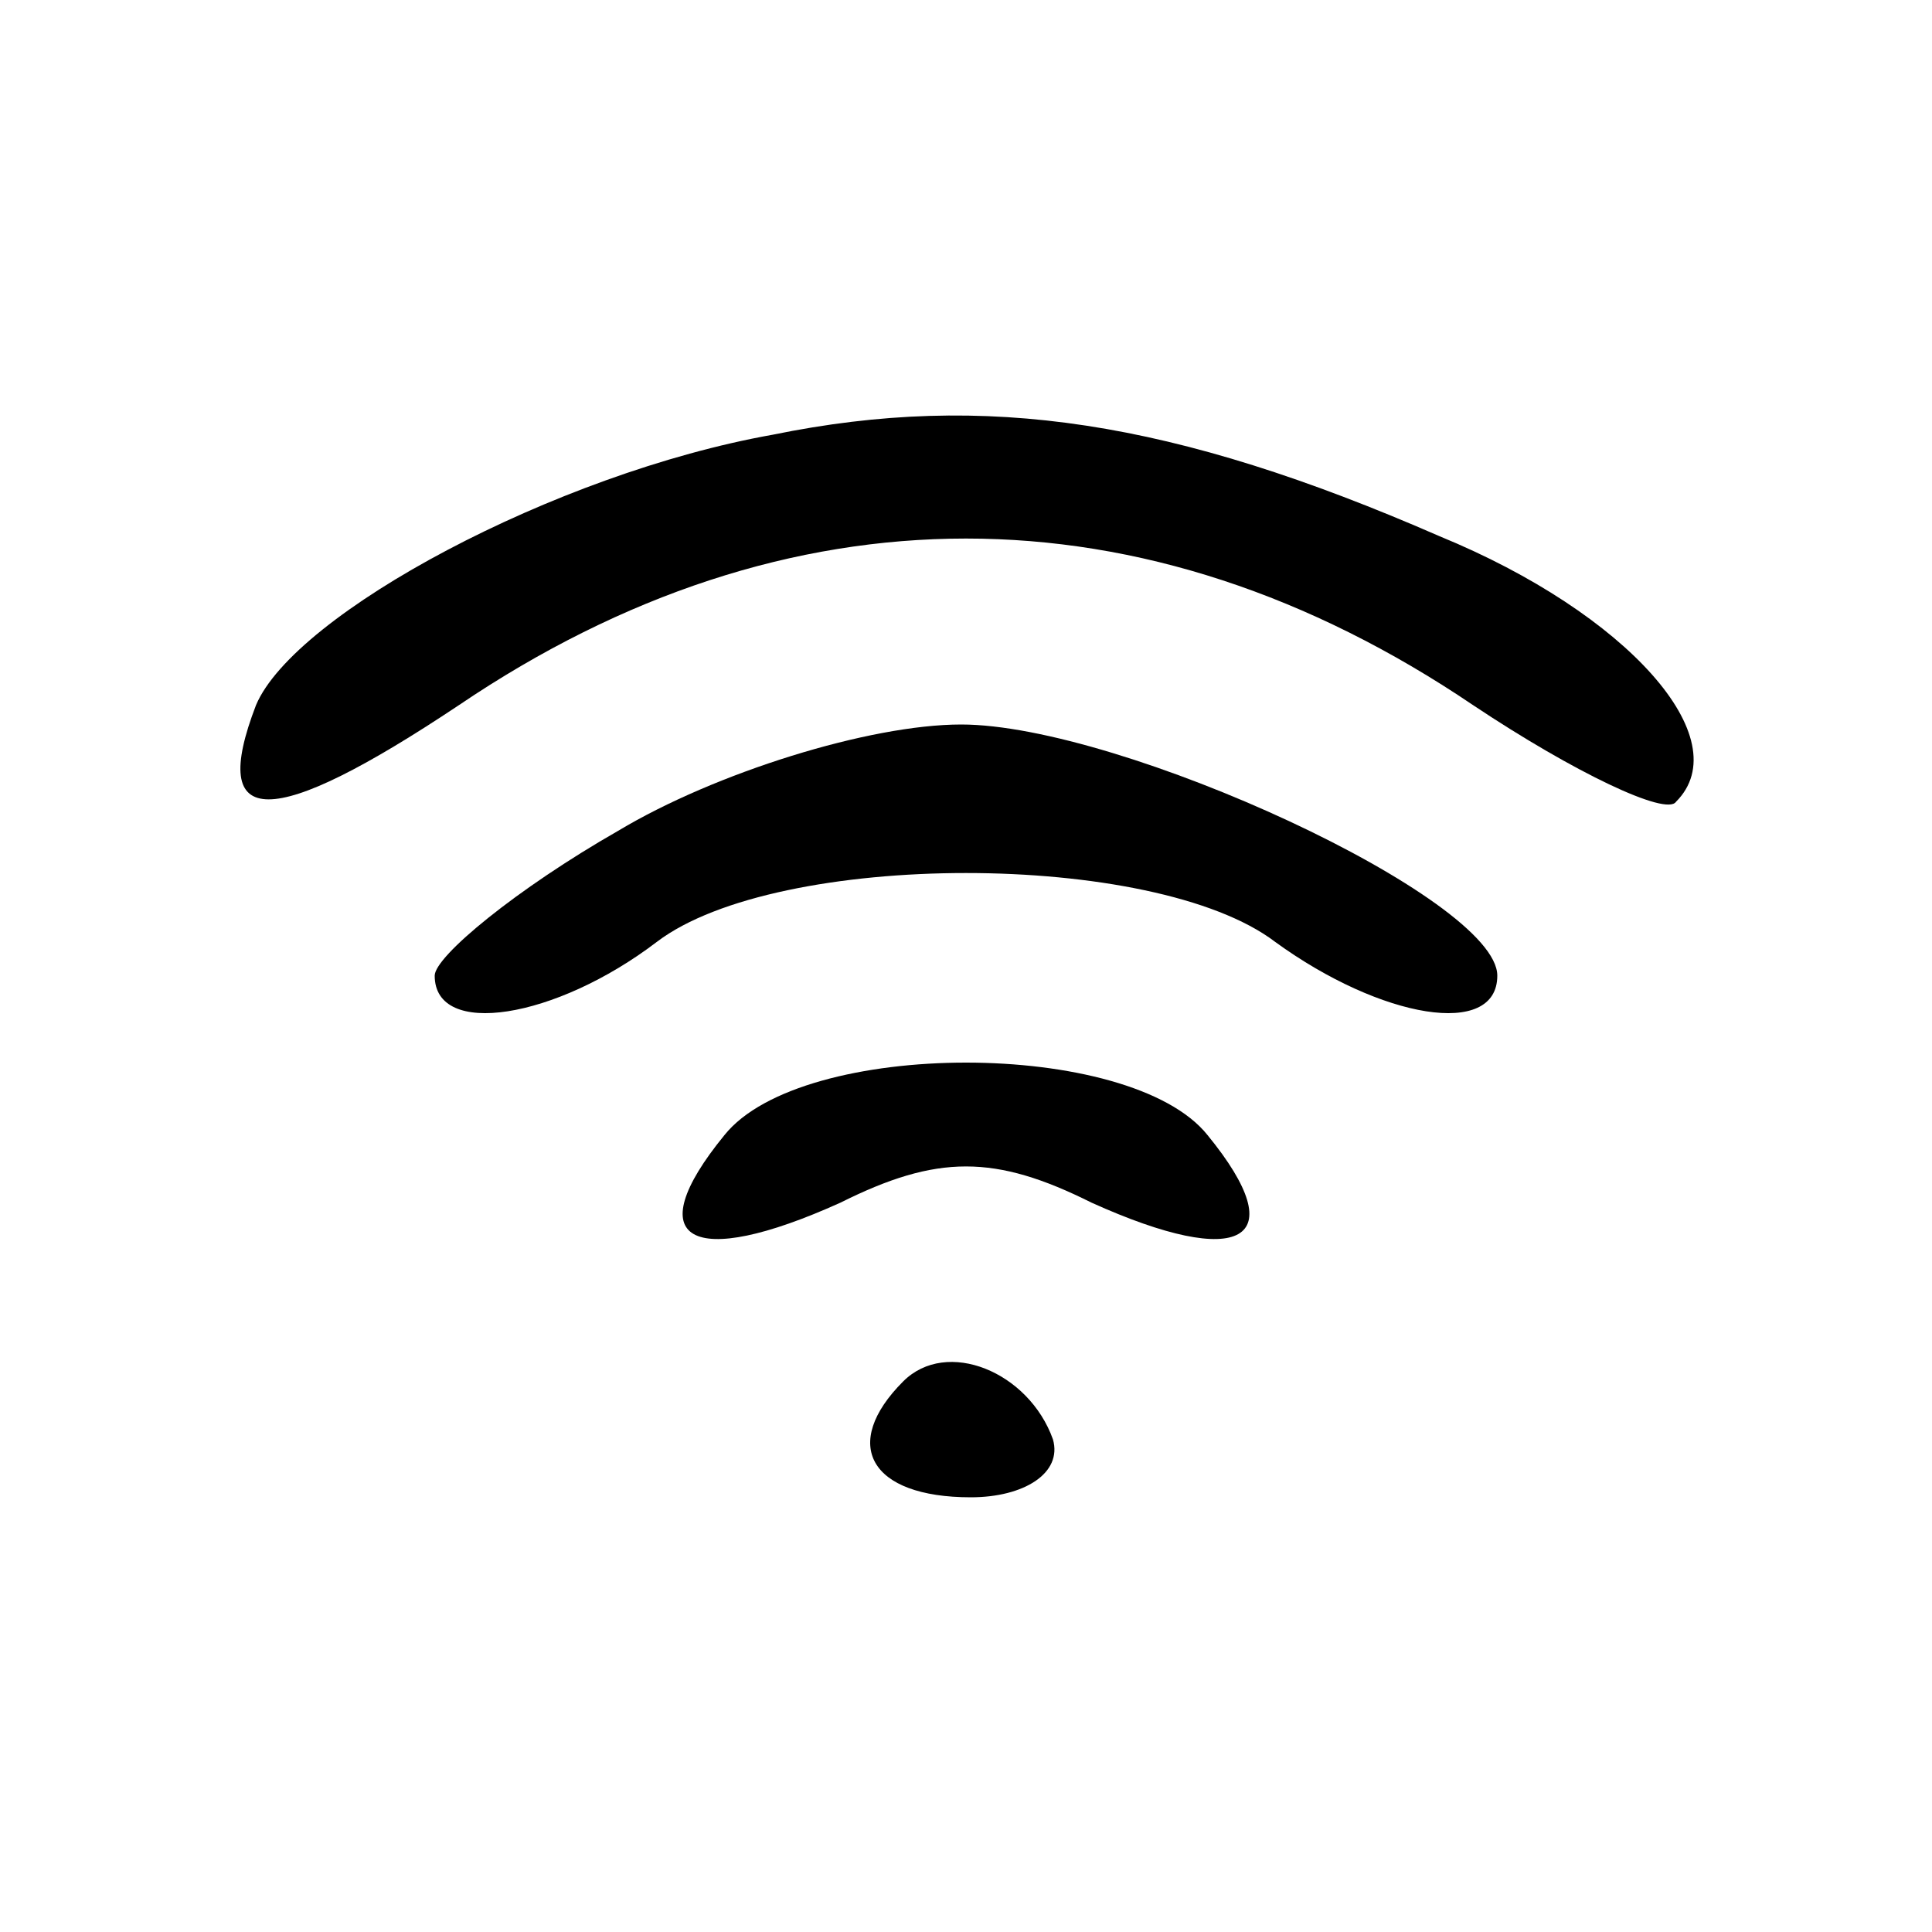 <?xml version="1.0" standalone="no"?>
<!DOCTYPE svg PUBLIC "-//W3C//DTD SVG 20010904//EN"
 "http://www.w3.org/TR/2001/REC-SVG-20010904/DTD/svg10.dtd">
<svg version="1.0" xmlns="http://www.w3.org/2000/svg"
 width="40pt" height="40pt" viewBox="0 0 40 40"
 preserveAspectRatio="xMidYMid meet">

<g transform="translate(0,40) scale(0.1,-0.1)"
fill="#000000" stroke="none">
<path d="M160 310 c-45 -8 -99 -37 -107 -56 -10 -26 3 -26 42 0 68 46 142 46
210 0 21 -14 40 -23 42 -20 13 13 -10 39 -49 55 -55 24 -94 30 -138 21z"/>
<path d="M128 228 c-21 -12 -38 -26 -38 -30 0 -13 25 -9 46 7 25 19 103 19
128 0 22 -16 46 -20 46 -7 0 16 -78 52 -111 52 -19 0 -51 -10 -71 -22z"/>
<path d="M150 165 c-18 -22 -7 -28 24 -14 20 10 32 10 52 0 31 -14 42 -8 24
14 -16 20 -84 20 -100 0z"/>
<path d="M187 114 c-13 -13 -7 -24 14 -24 11 0 19 5 17 12 -5 14 -22 21 -31
12z"/>
</g>
</svg>
